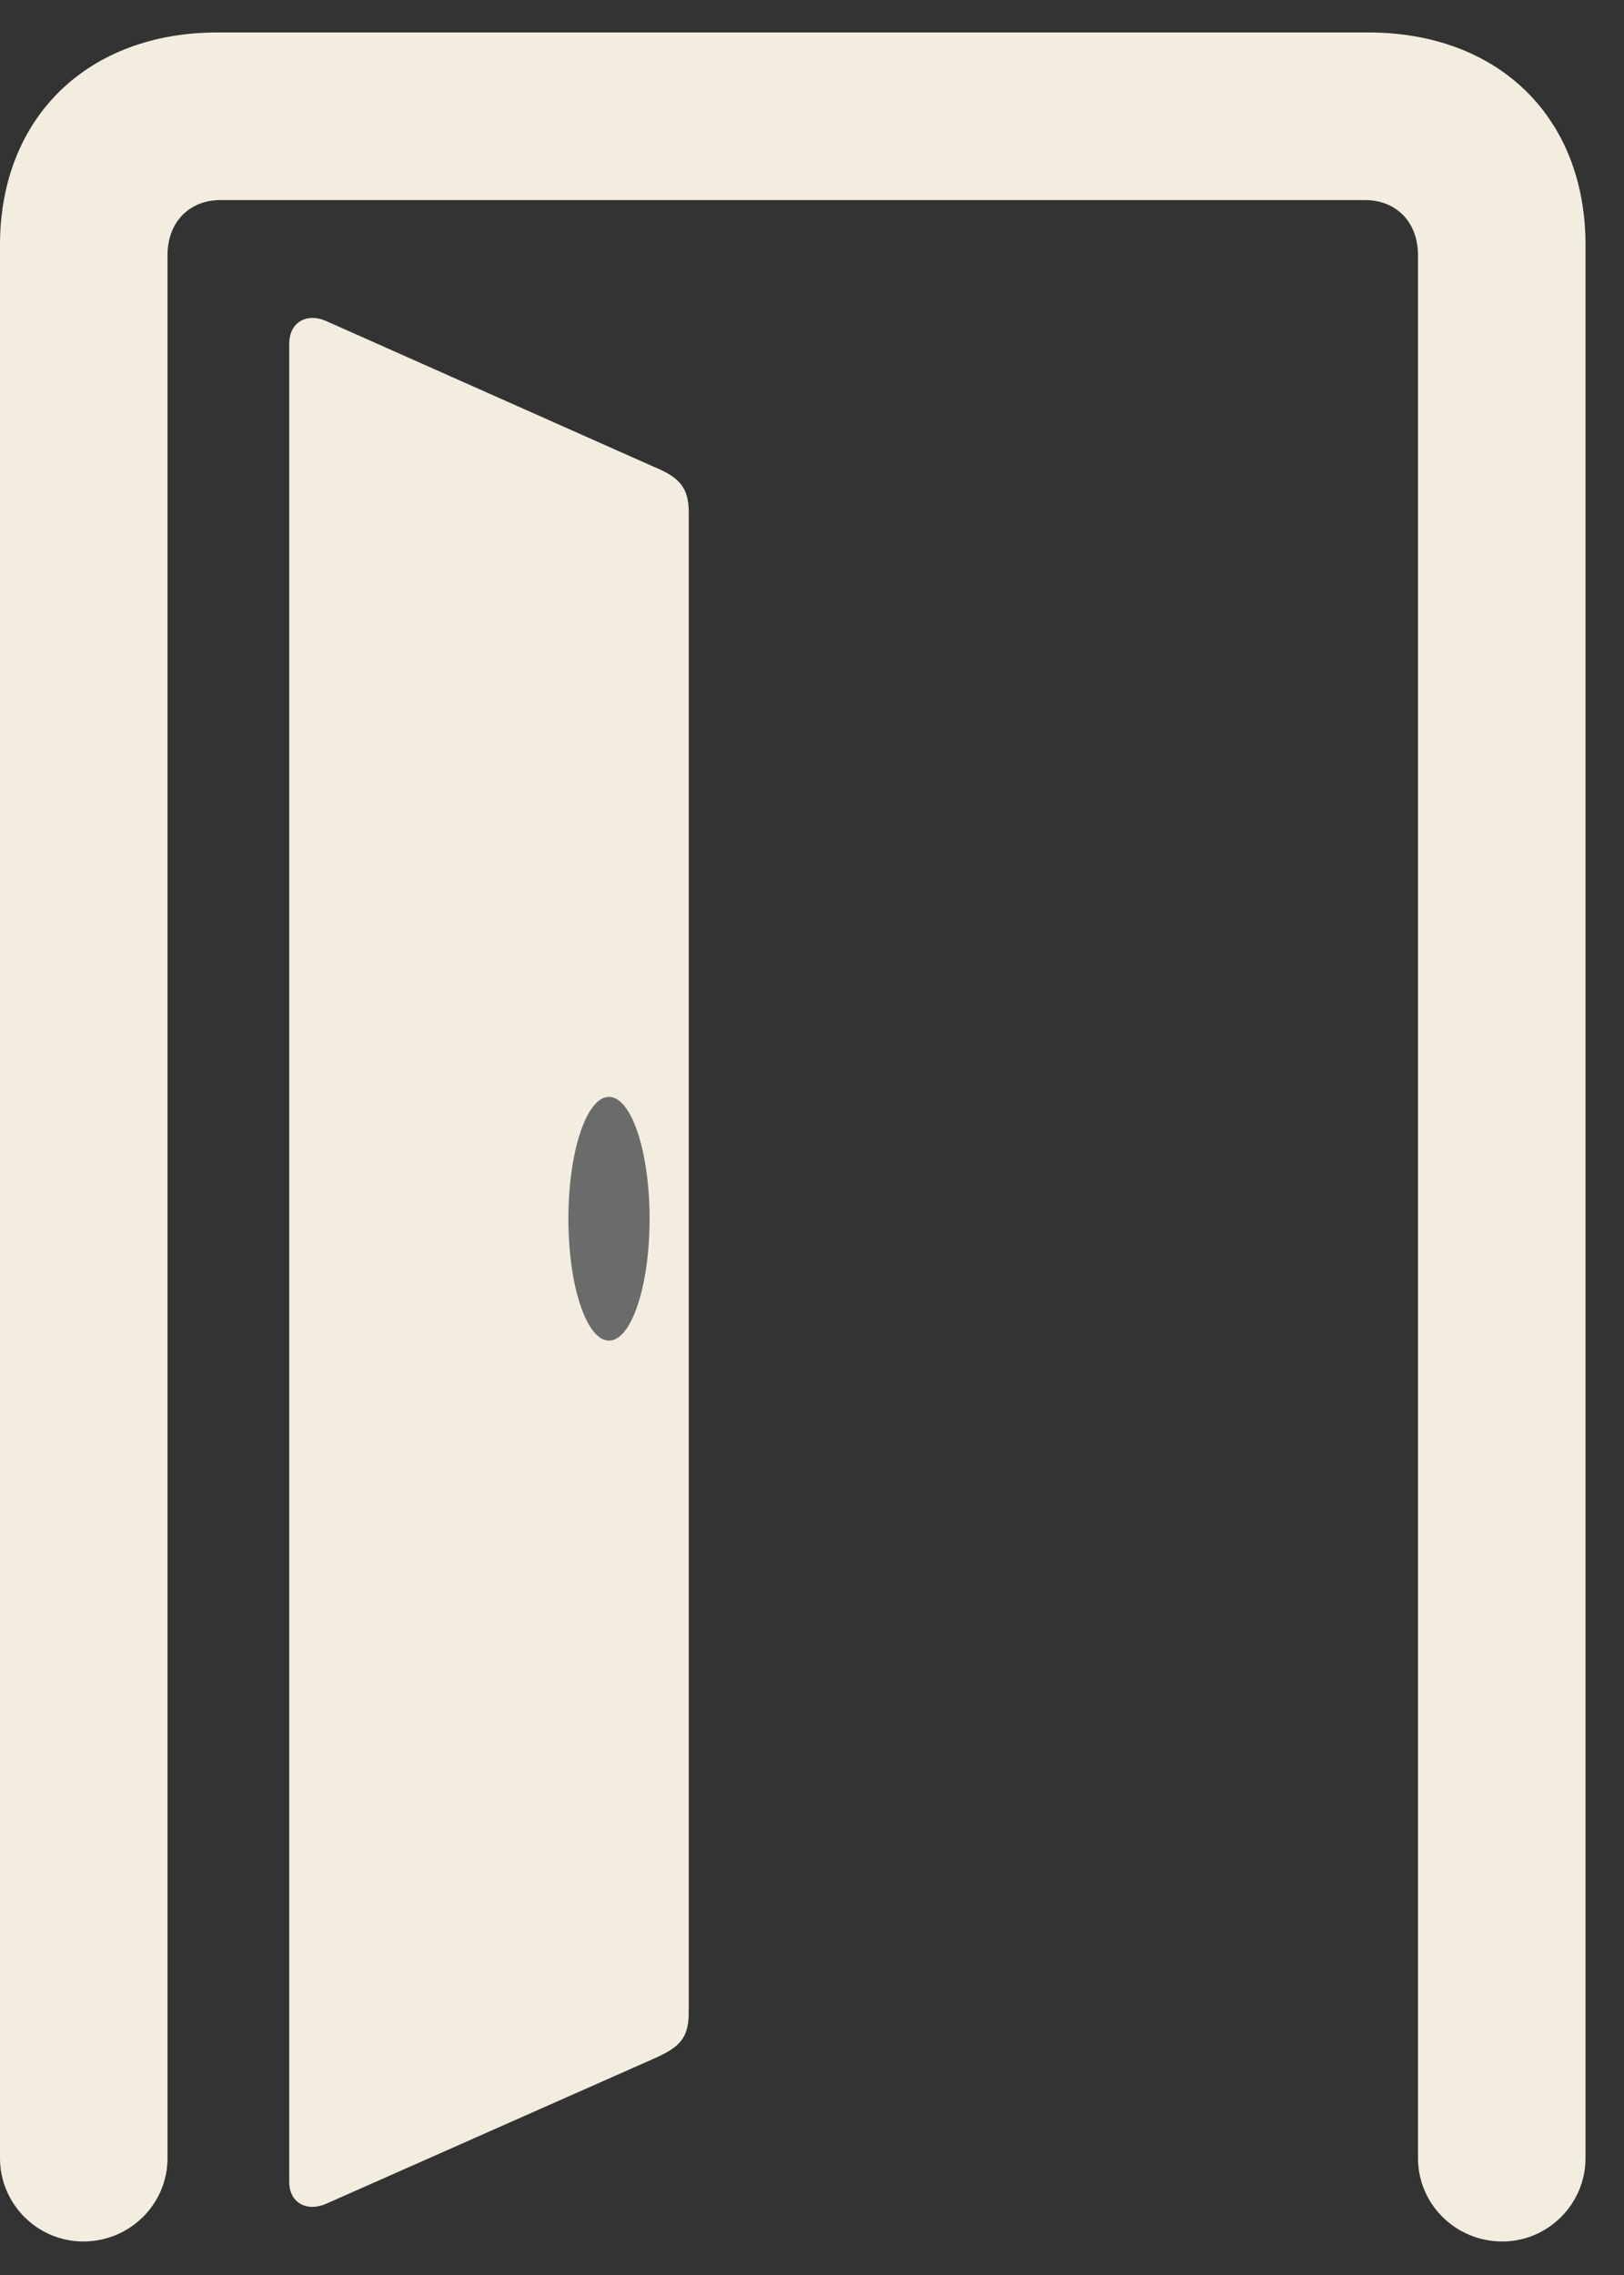 <svg width="40" height="56" viewBox="0 0 40 56" fill="none" xmlns="http://www.w3.org/2000/svg">
<rect x="0" y="0" width="40" height="56" fill="#333333" stroke="none"/>
<g clip-path="url(#clip0_3211_9274)">
<path d="M0 53.125C0 54.252 0.922 55.175 2.05 55.175C3.203 55.175 4.126 54.252 4.126 53.125V6.283C4.126 5.463 4.664 4.925 5.432 4.925H33.62C34.388 4.925 34.926 5.463 34.926 6.283V53.125C34.926 54.252 35.849 55.175 37.002 55.175C38.129 55.175 39.052 54.252 39.052 53.125V6.027C39.052 2.901 36.925 0.799 33.696 0.799H5.356C2.152 0.799 0 2.901 0 6.027V53.125Z" fill="#F3EDE0"/>
<path d="M7.124 53.714C7.124 54.201 7.534 54.457 8.021 54.252L16.067 50.691C16.708 50.409 16.964 50.204 16.964 49.538V12.612C16.964 11.972 16.708 11.741 16.093 11.485L8.021 7.897C7.534 7.692 7.124 7.949 7.124 8.461V53.714Z" fill="#F3EDE0"/>
<ellipse cx="15" cy="30" rx="1" ry="3" fill="#6B6B6B"/>
</g>
<defs>
<clipPath id="clip0_3211_9274">
<rect width="40" height="54.401" fill="white" transform="translate(0 0.799)"/>
</clipPath>
</defs>
</svg>
